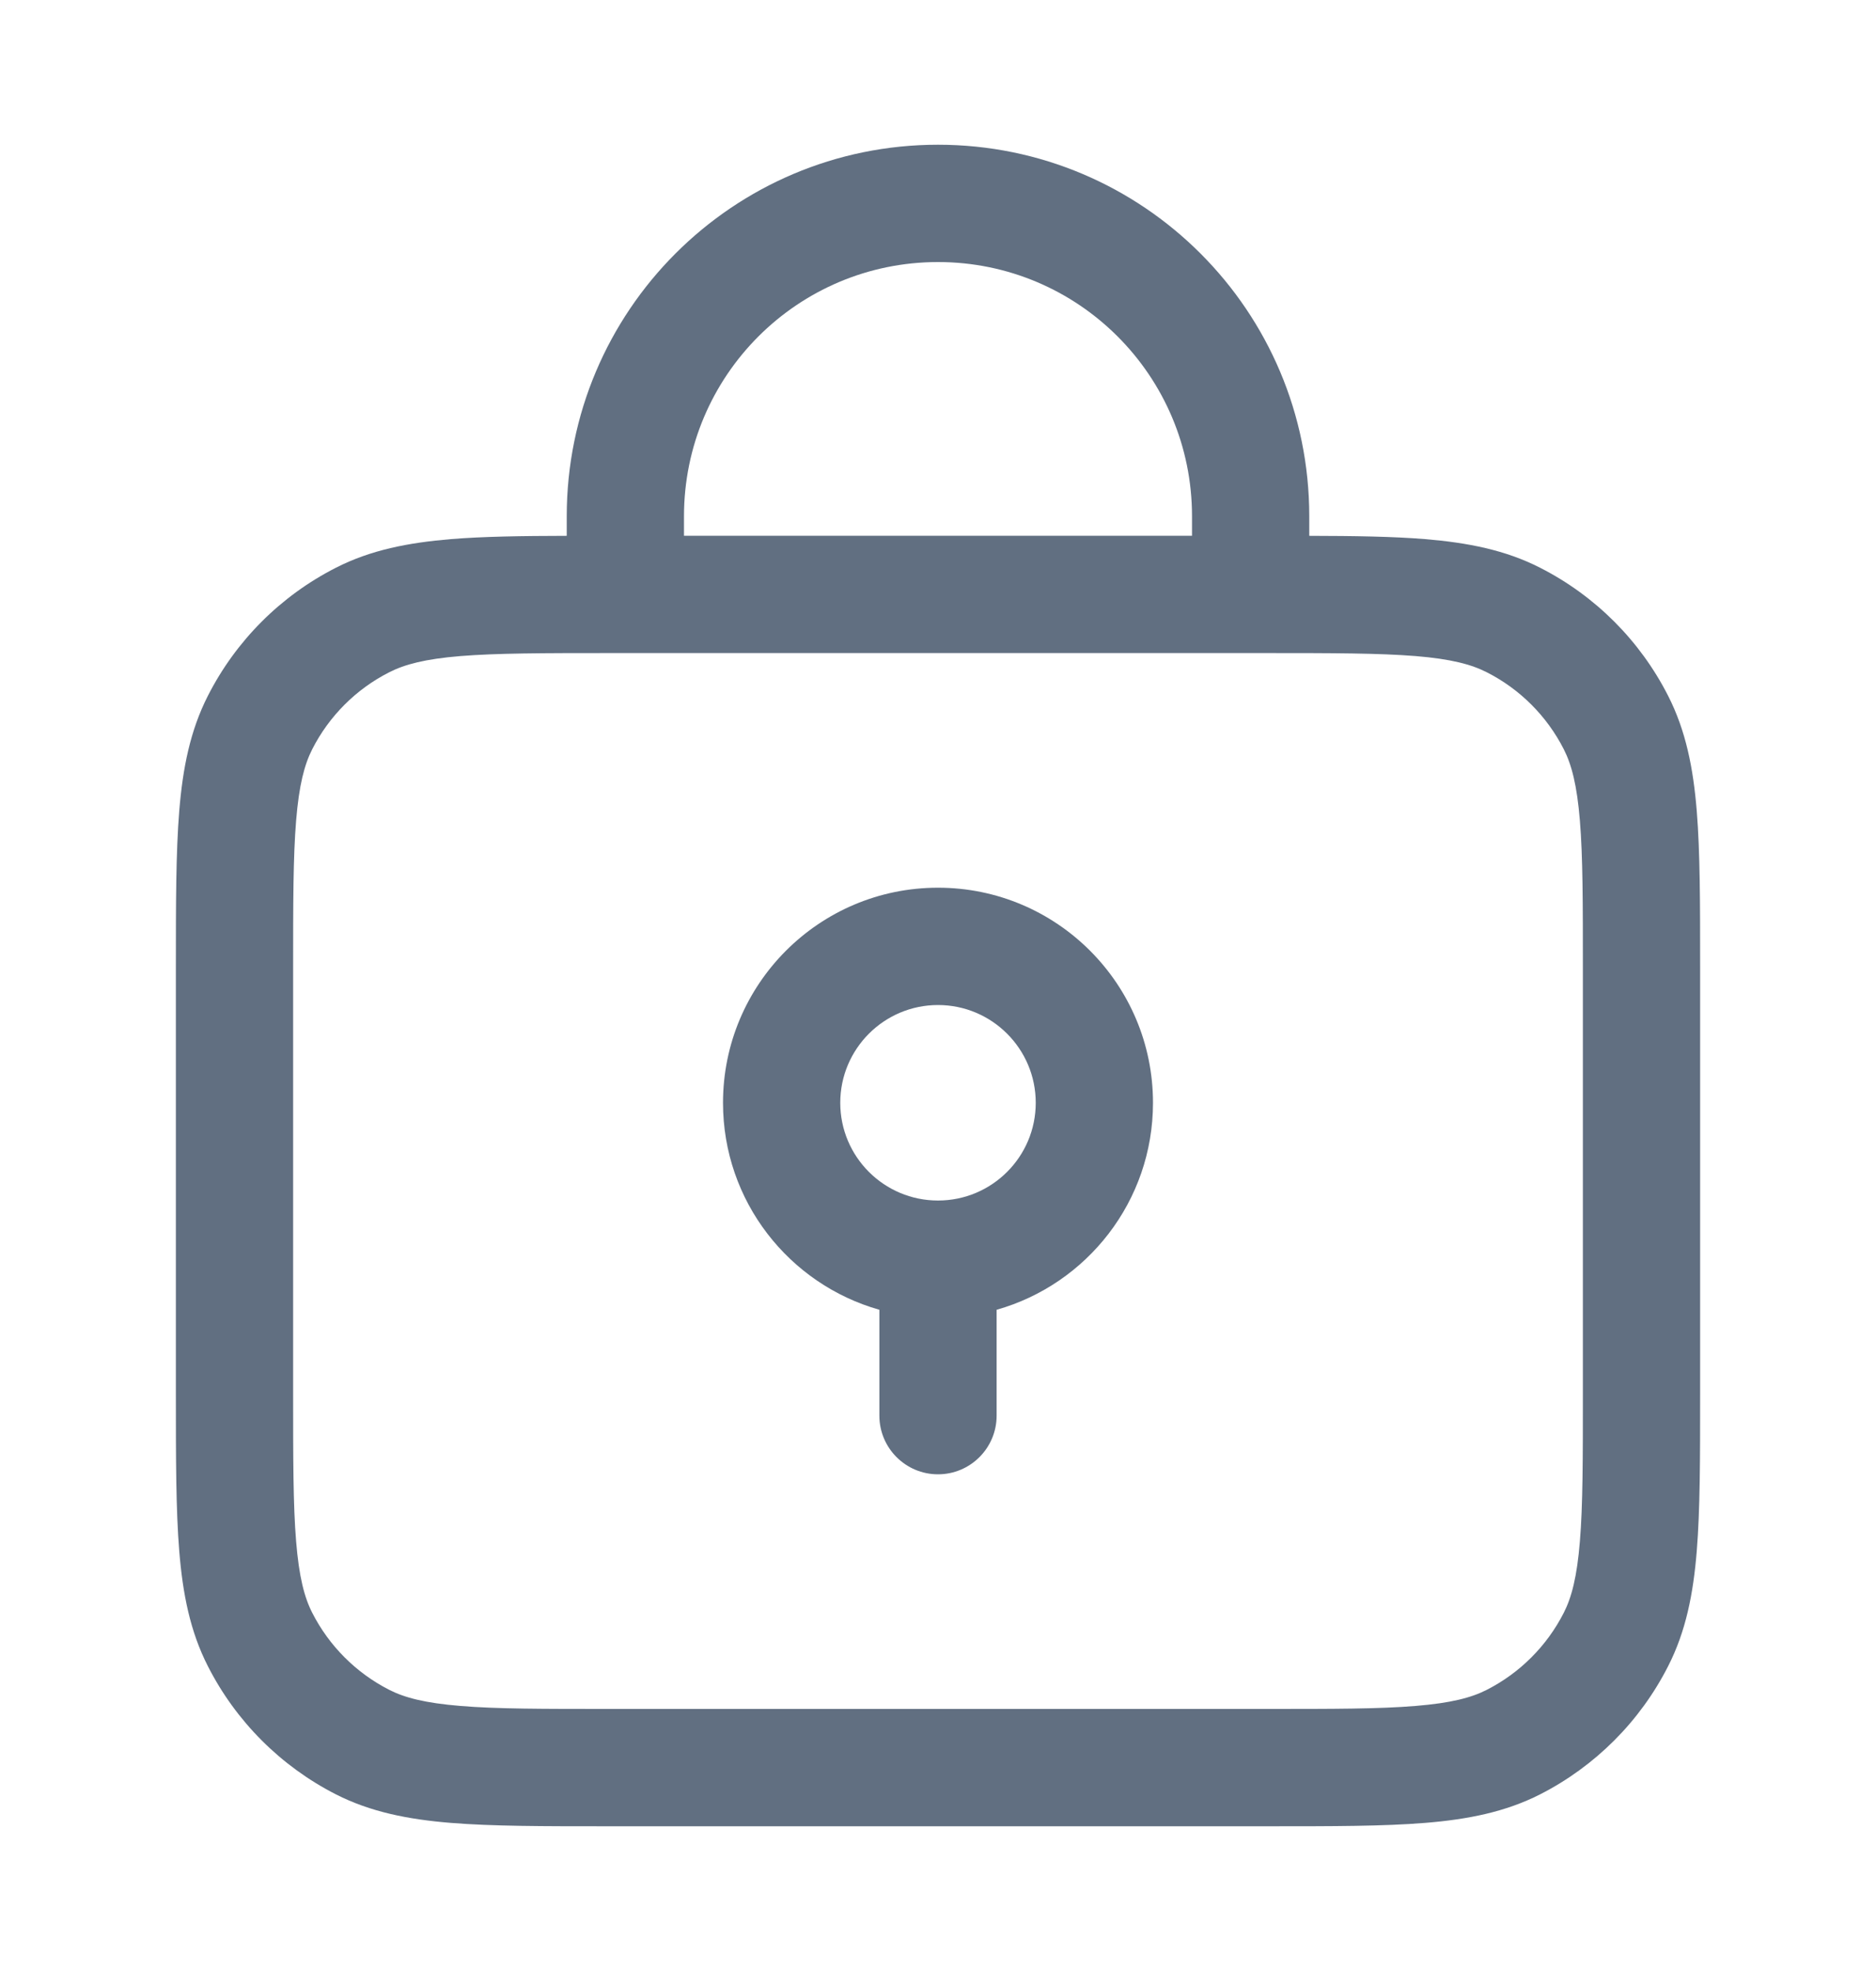 <svg width="20" height="21" viewBox="0 0 20 21" fill="none" xmlns="http://www.w3.org/2000/svg">
<path fill-rule="evenodd" clip-rule="evenodd" d="M6.042 5.5C6.042 3.314 7.814 1.542 10 1.542C12.186 1.542 13.958 3.314 13.958 5.5V5.709C14.441 5.71 14.849 5.716 15.193 5.744C15.648 5.782 16.049 5.86 16.419 6.049C17.007 6.348 17.485 6.826 17.784 7.414C17.973 7.785 18.052 8.185 18.089 8.64C18.125 9.083 18.125 9.629 18.125 10.306V14.86C18.125 15.537 18.125 16.084 18.089 16.526C18.052 16.982 17.973 17.382 17.784 17.752C17.485 18.34 17.007 18.818 16.419 19.118C16.049 19.306 15.648 19.385 15.193 19.422C14.751 19.458 14.204 19.458 13.527 19.458H6.473C5.796 19.458 5.25 19.458 4.807 19.422C4.352 19.385 3.951 19.306 3.581 19.118C2.993 18.818 2.515 18.34 2.216 17.752C2.027 17.382 1.948 16.982 1.911 16.526C1.875 16.084 1.875 15.537 1.875 14.86V10.306C1.875 9.629 1.875 9.083 1.911 8.64C1.948 8.185 2.027 7.785 2.216 7.414C2.515 6.826 2.993 6.348 3.581 6.049C3.951 5.86 4.352 5.782 4.807 5.744C5.151 5.716 5.559 5.71 6.042 5.709V5.5ZM6.5 6.958C5.79 6.958 5.294 6.959 4.909 6.99C4.531 7.021 4.313 7.079 4.149 7.163C3.796 7.342 3.509 7.629 3.329 7.982C3.245 8.147 3.188 8.364 3.157 8.742C3.125 9.128 3.125 9.623 3.125 10.333V14.833C3.125 15.543 3.125 16.039 3.157 16.424C3.188 16.802 3.245 17.02 3.329 17.184C3.509 17.537 3.796 17.824 4.149 18.004C4.313 18.088 4.531 18.145 4.909 18.176C5.294 18.208 5.79 18.208 6.5 18.208H13.5C14.21 18.208 14.706 18.208 15.091 18.176C15.469 18.145 15.687 18.088 15.851 18.004C16.204 17.824 16.491 17.537 16.671 17.184C16.755 17.02 16.812 16.802 16.843 16.424C16.875 16.039 16.875 15.543 16.875 14.833V10.333C16.875 9.623 16.875 9.128 16.843 8.742C16.812 8.364 16.755 8.147 16.671 7.982C16.491 7.629 16.204 7.342 15.851 7.163C15.687 7.079 15.469 7.021 15.091 6.99C14.706 6.959 14.21 6.958 13.5 6.958H6.5ZM12.708 5.708H7.292V5.5C7.292 4.004 8.504 2.792 10 2.792C11.496 2.792 12.708 4.004 12.708 5.5V5.708ZM10 10.708C9.425 10.708 8.958 11.175 8.958 11.75C8.958 12.325 9.425 12.791 10 12.791C10.575 12.791 11.042 12.325 11.042 11.75C11.042 11.175 10.575 10.708 10 10.708ZM7.708 11.75C7.708 10.484 8.734 9.458 10 9.458C11.266 9.458 12.292 10.484 12.292 11.75C12.292 12.799 11.587 13.683 10.625 13.955V15.083C10.625 15.428 10.345 15.708 10 15.708C9.655 15.708 9.375 15.428 9.375 15.083V13.955C8.413 13.683 7.708 12.799 7.708 11.75Z" fill="#616F81"/>
</svg>
